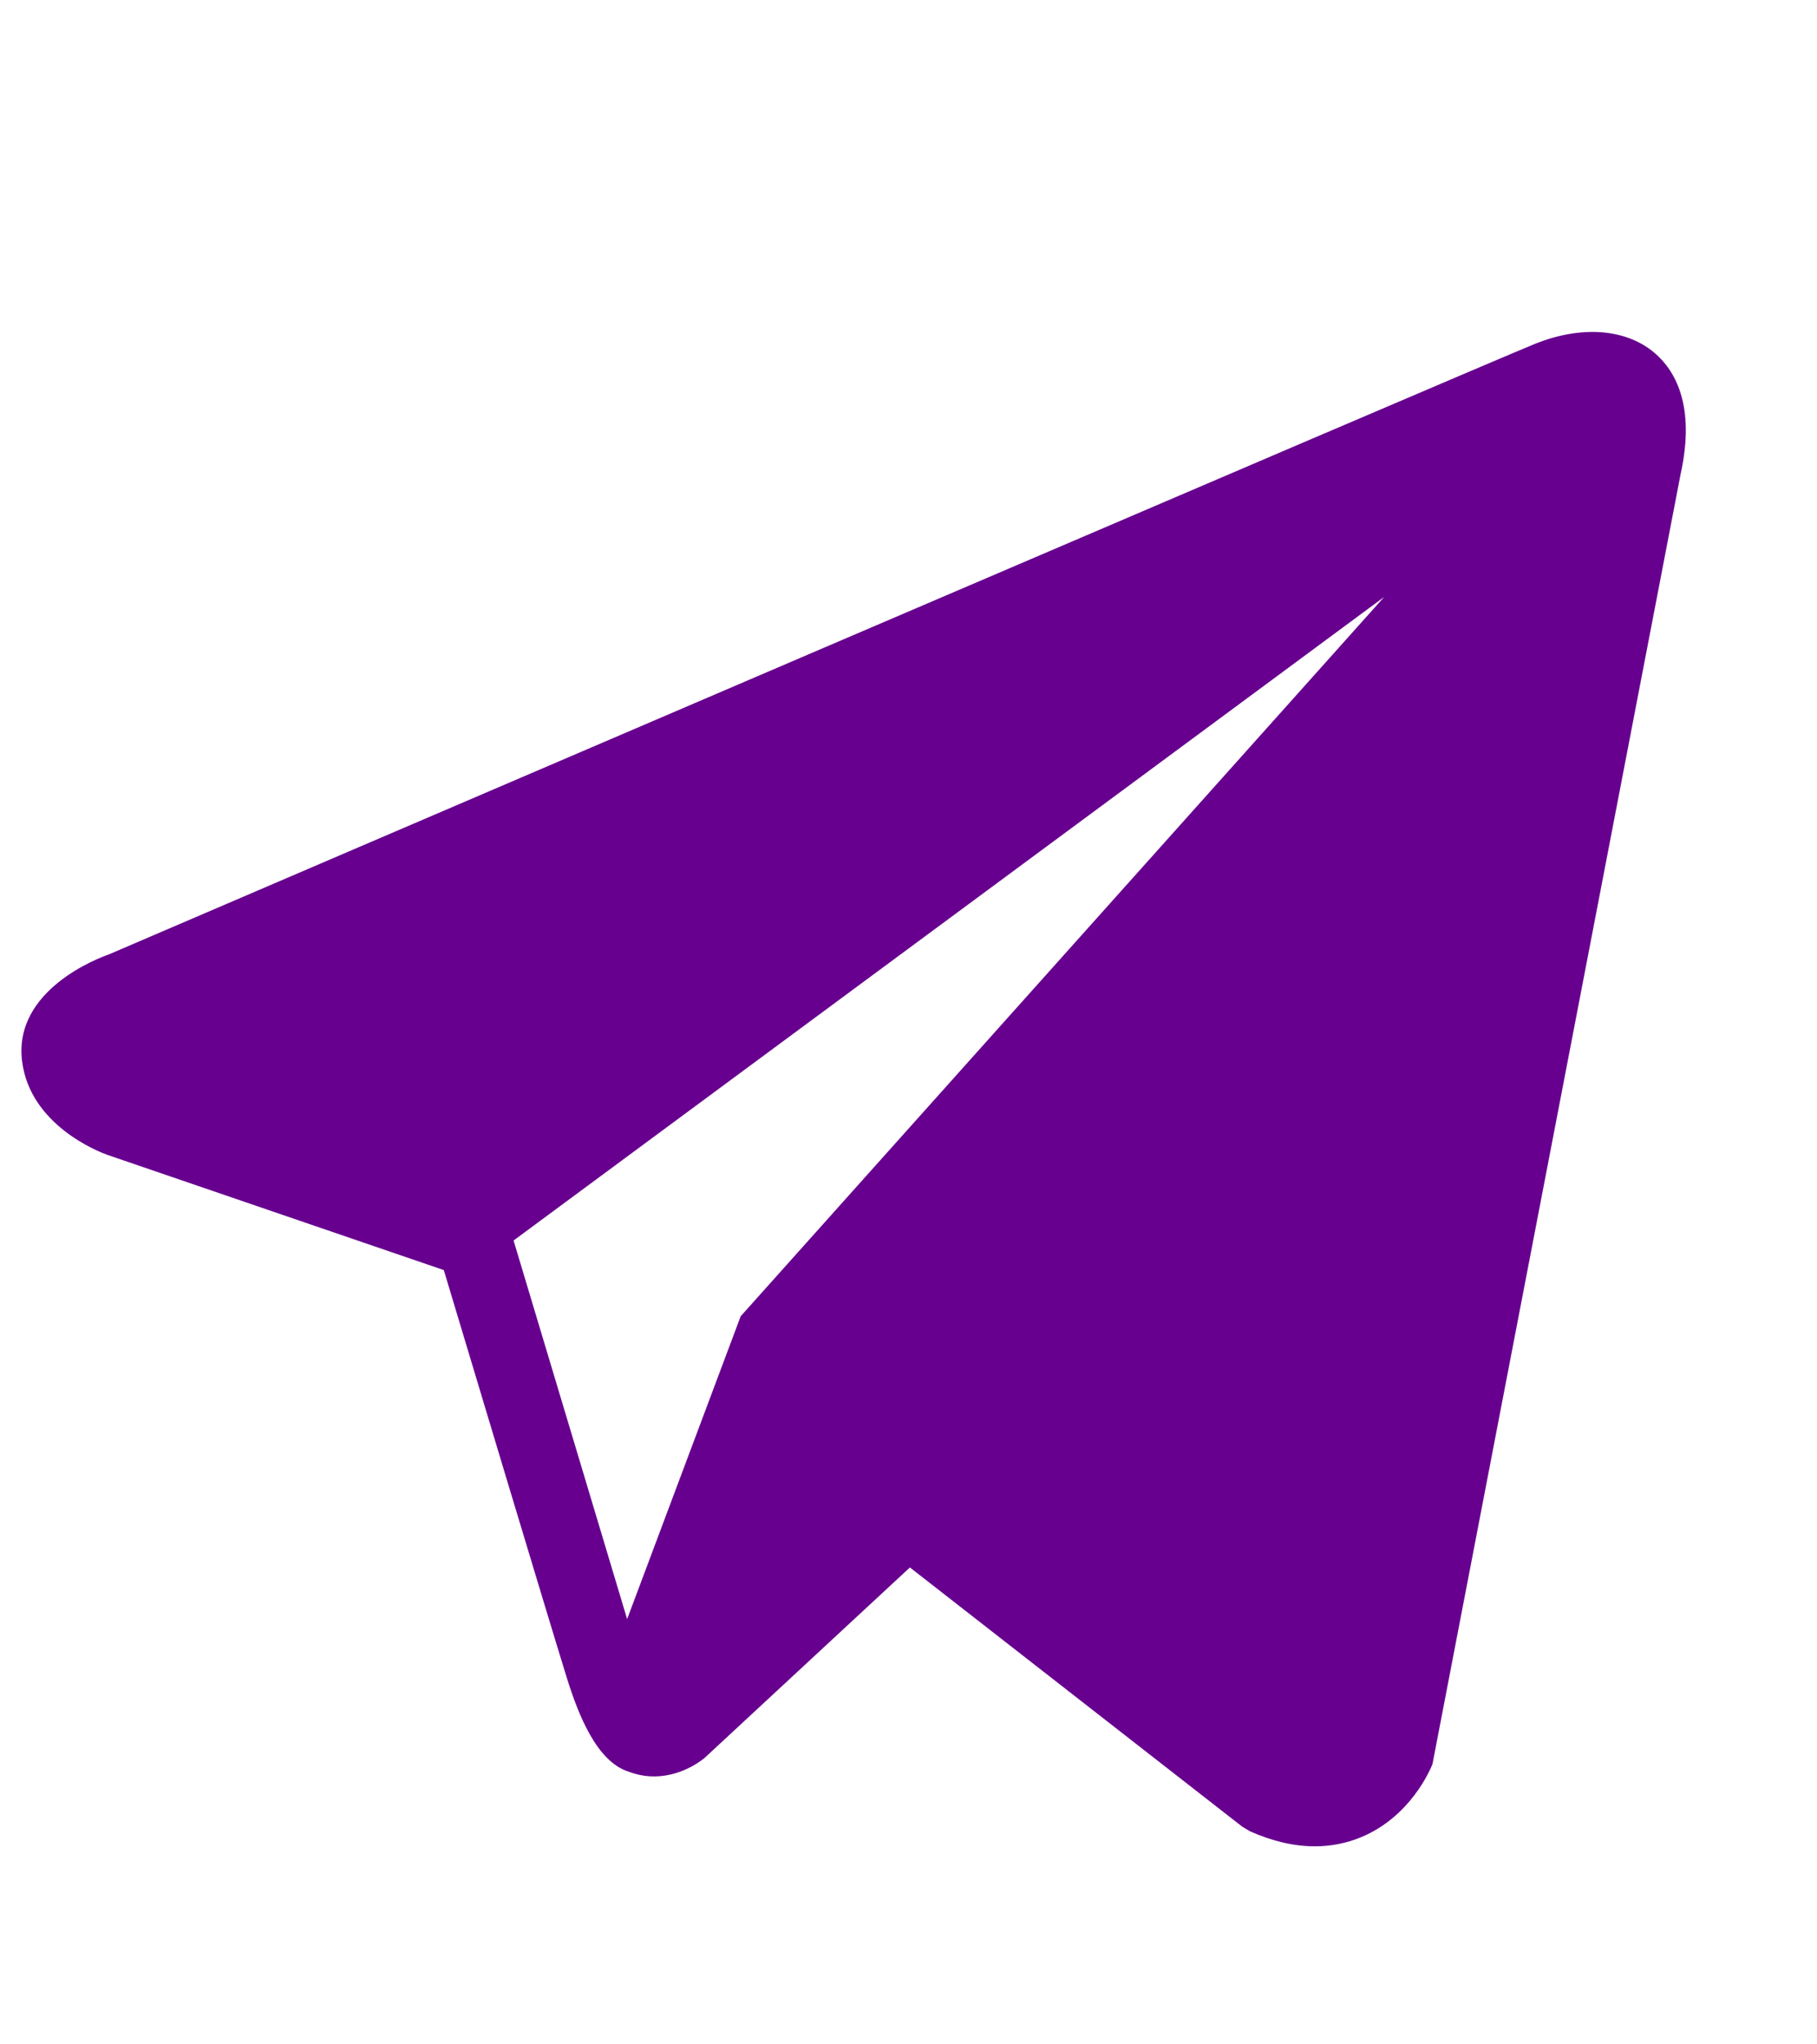 <svg width="48" height="54" viewBox="0 0 48 54" fill="none" xmlns="http://www.w3.org/2000/svg">
<path d="M43.704 9.318C42.954 8.682 41.776 8.591 40.558 9.08H40.556C39.275 9.594 4.295 24.599 2.871 25.212C2.612 25.302 0.35 26.145 0.583 28.026C0.791 29.721 2.609 30.422 2.831 30.503L11.724 33.548C12.314 35.513 14.489 42.758 14.97 44.306C15.27 45.272 15.759 46.539 16.616 46.8C17.368 47.09 18.116 46.825 18.6 46.446L24.037 41.403L32.814 48.248L33.023 48.373C33.619 48.637 34.19 48.769 34.735 48.769C35.156 48.769 35.56 48.69 35.946 48.532C37.261 47.992 37.787 46.739 37.842 46.596L44.398 12.519C44.798 10.699 44.242 9.773 43.704 9.318ZM19.567 34.767L16.567 42.767L13.567 32.767L36.567 15.767L19.567 34.767Z" fill="#67008F"/>
</svg>
